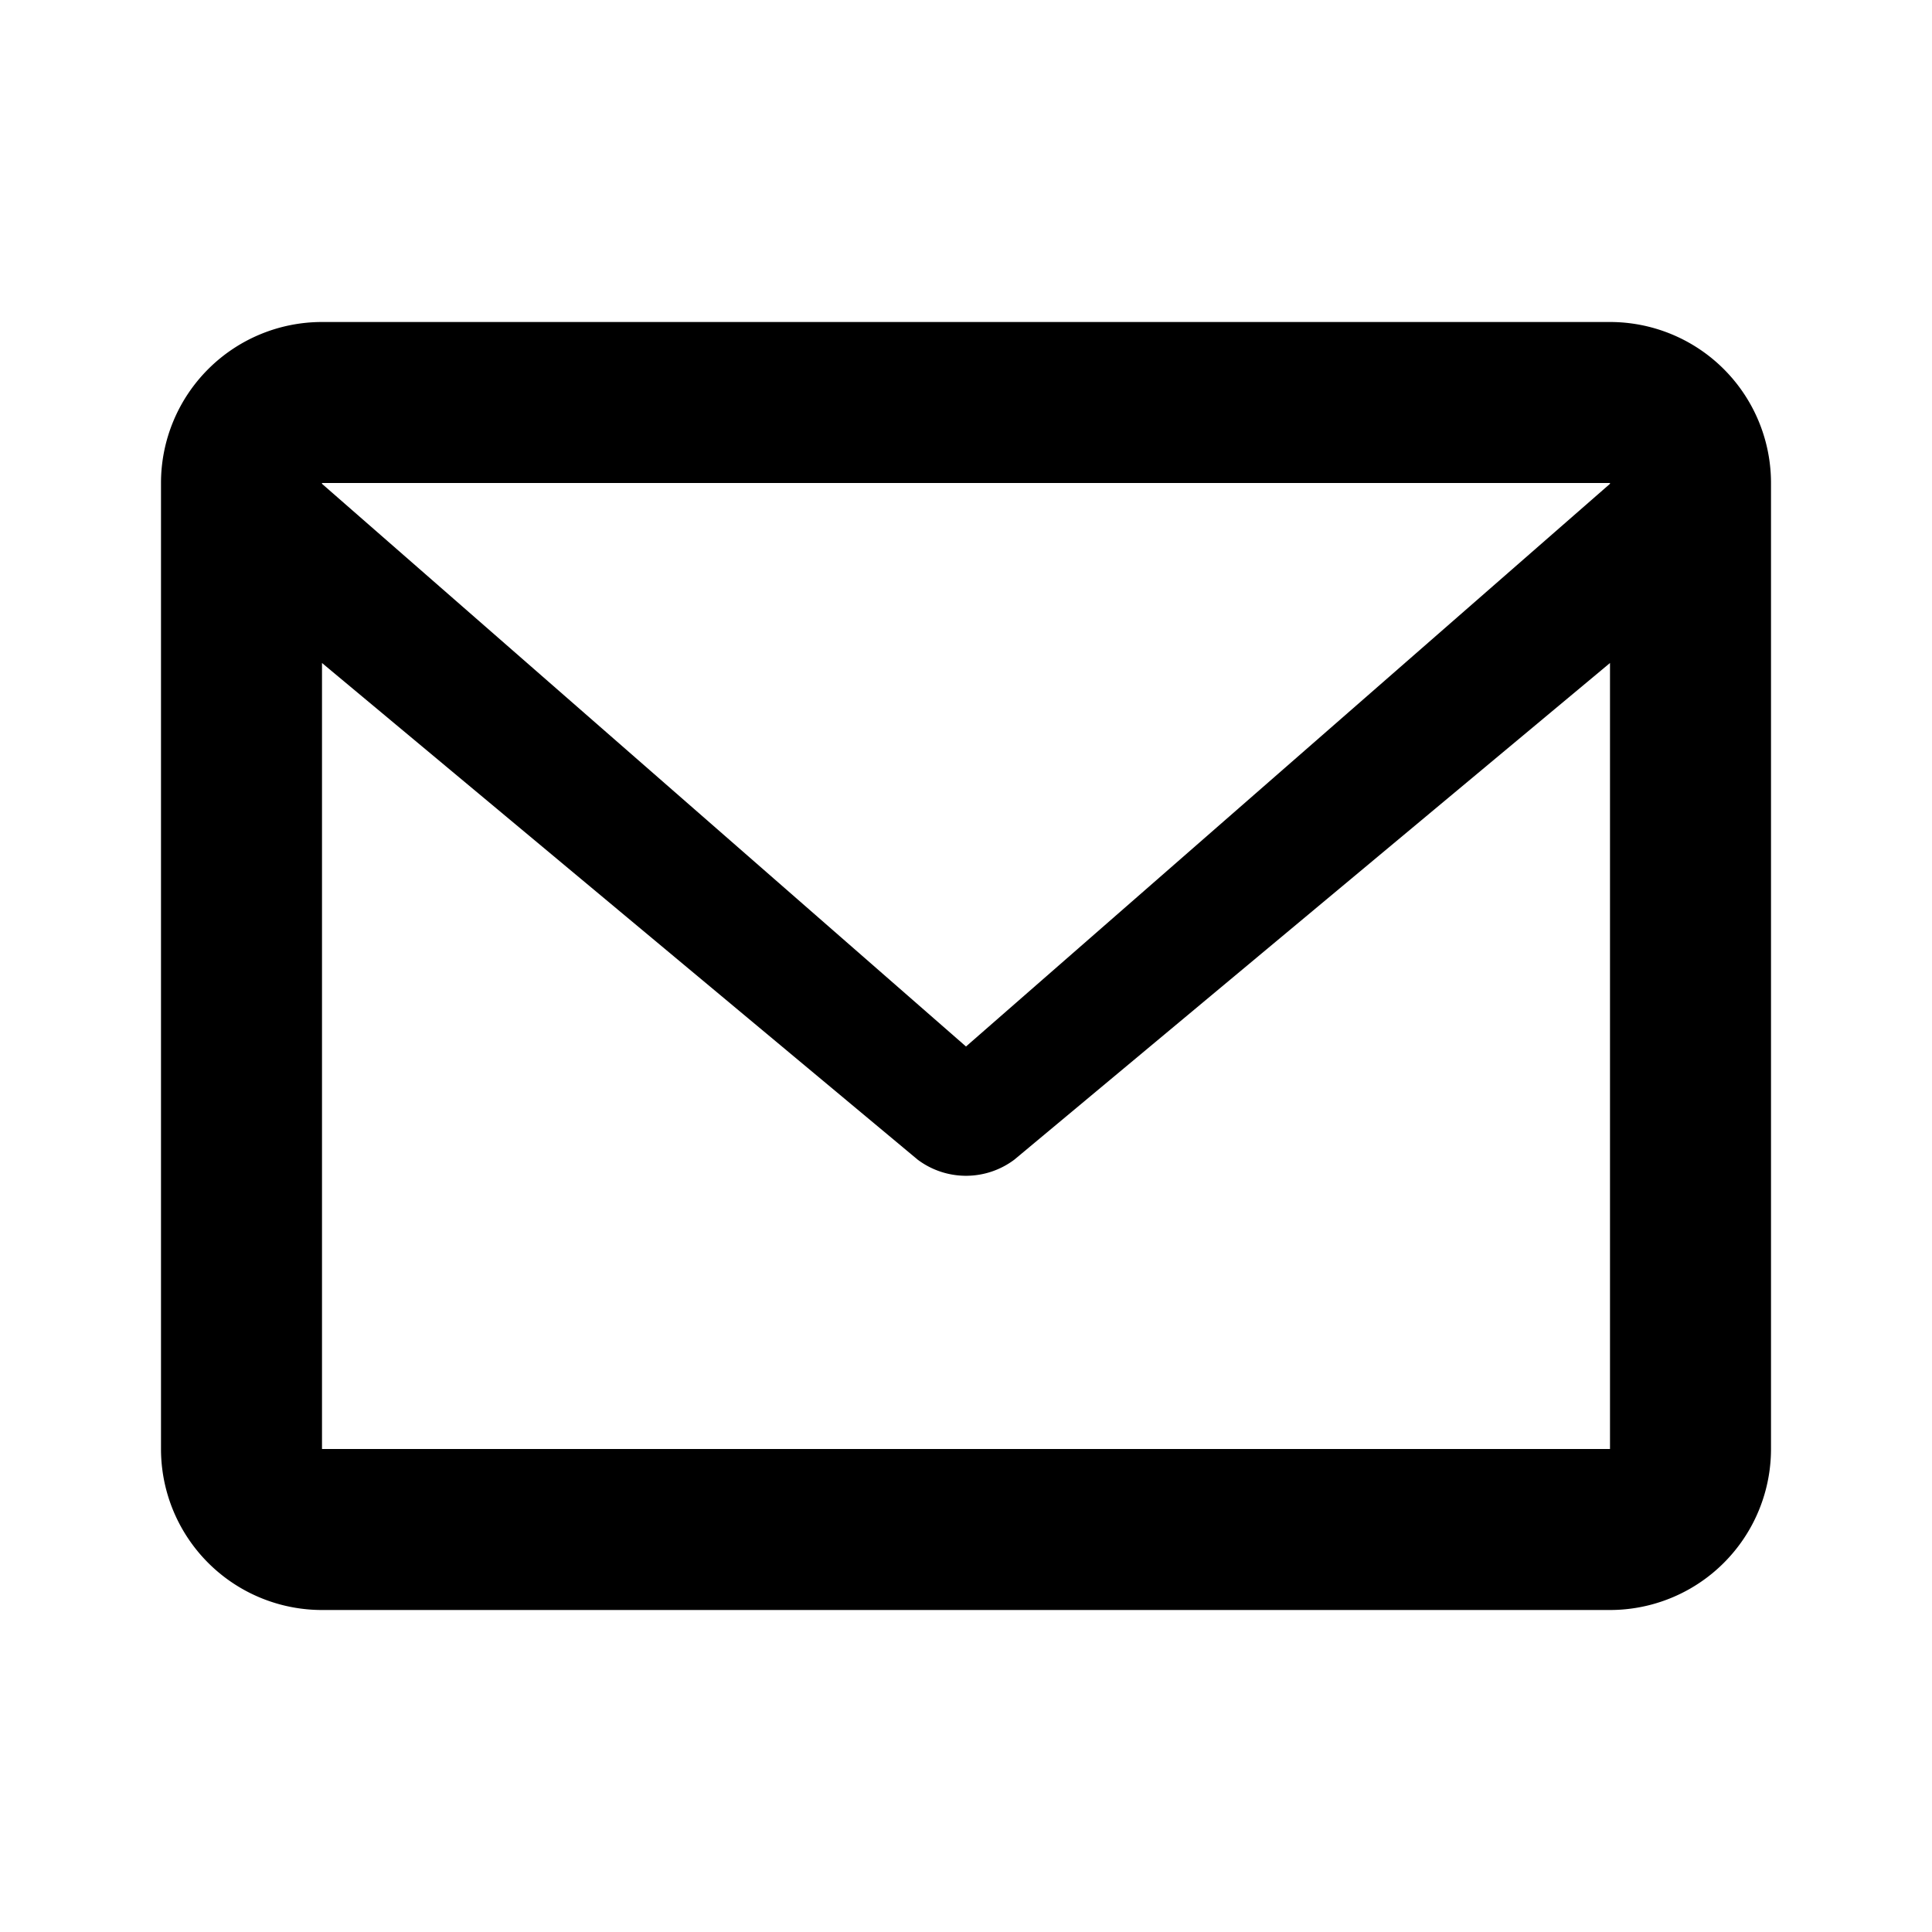 <svg viewBox="0 0 24 24" xmlns="http://www.w3.org/2000/svg" role="img">
  <path fill="currentColor" d="M20 4H4a2 2 0 0 0-2 2v12a2 2 0 0 0 2 2h16a2
  2 0 0 0 2-2V6a2 2 0 0 0-2-2Zm0 2v.01L12 13 4 6.01V6h16ZM4 18V8.236l7.4
  6.17a1 1 0 0 0 1.2 0L20 8.236V18H4Z"/>
</svg>